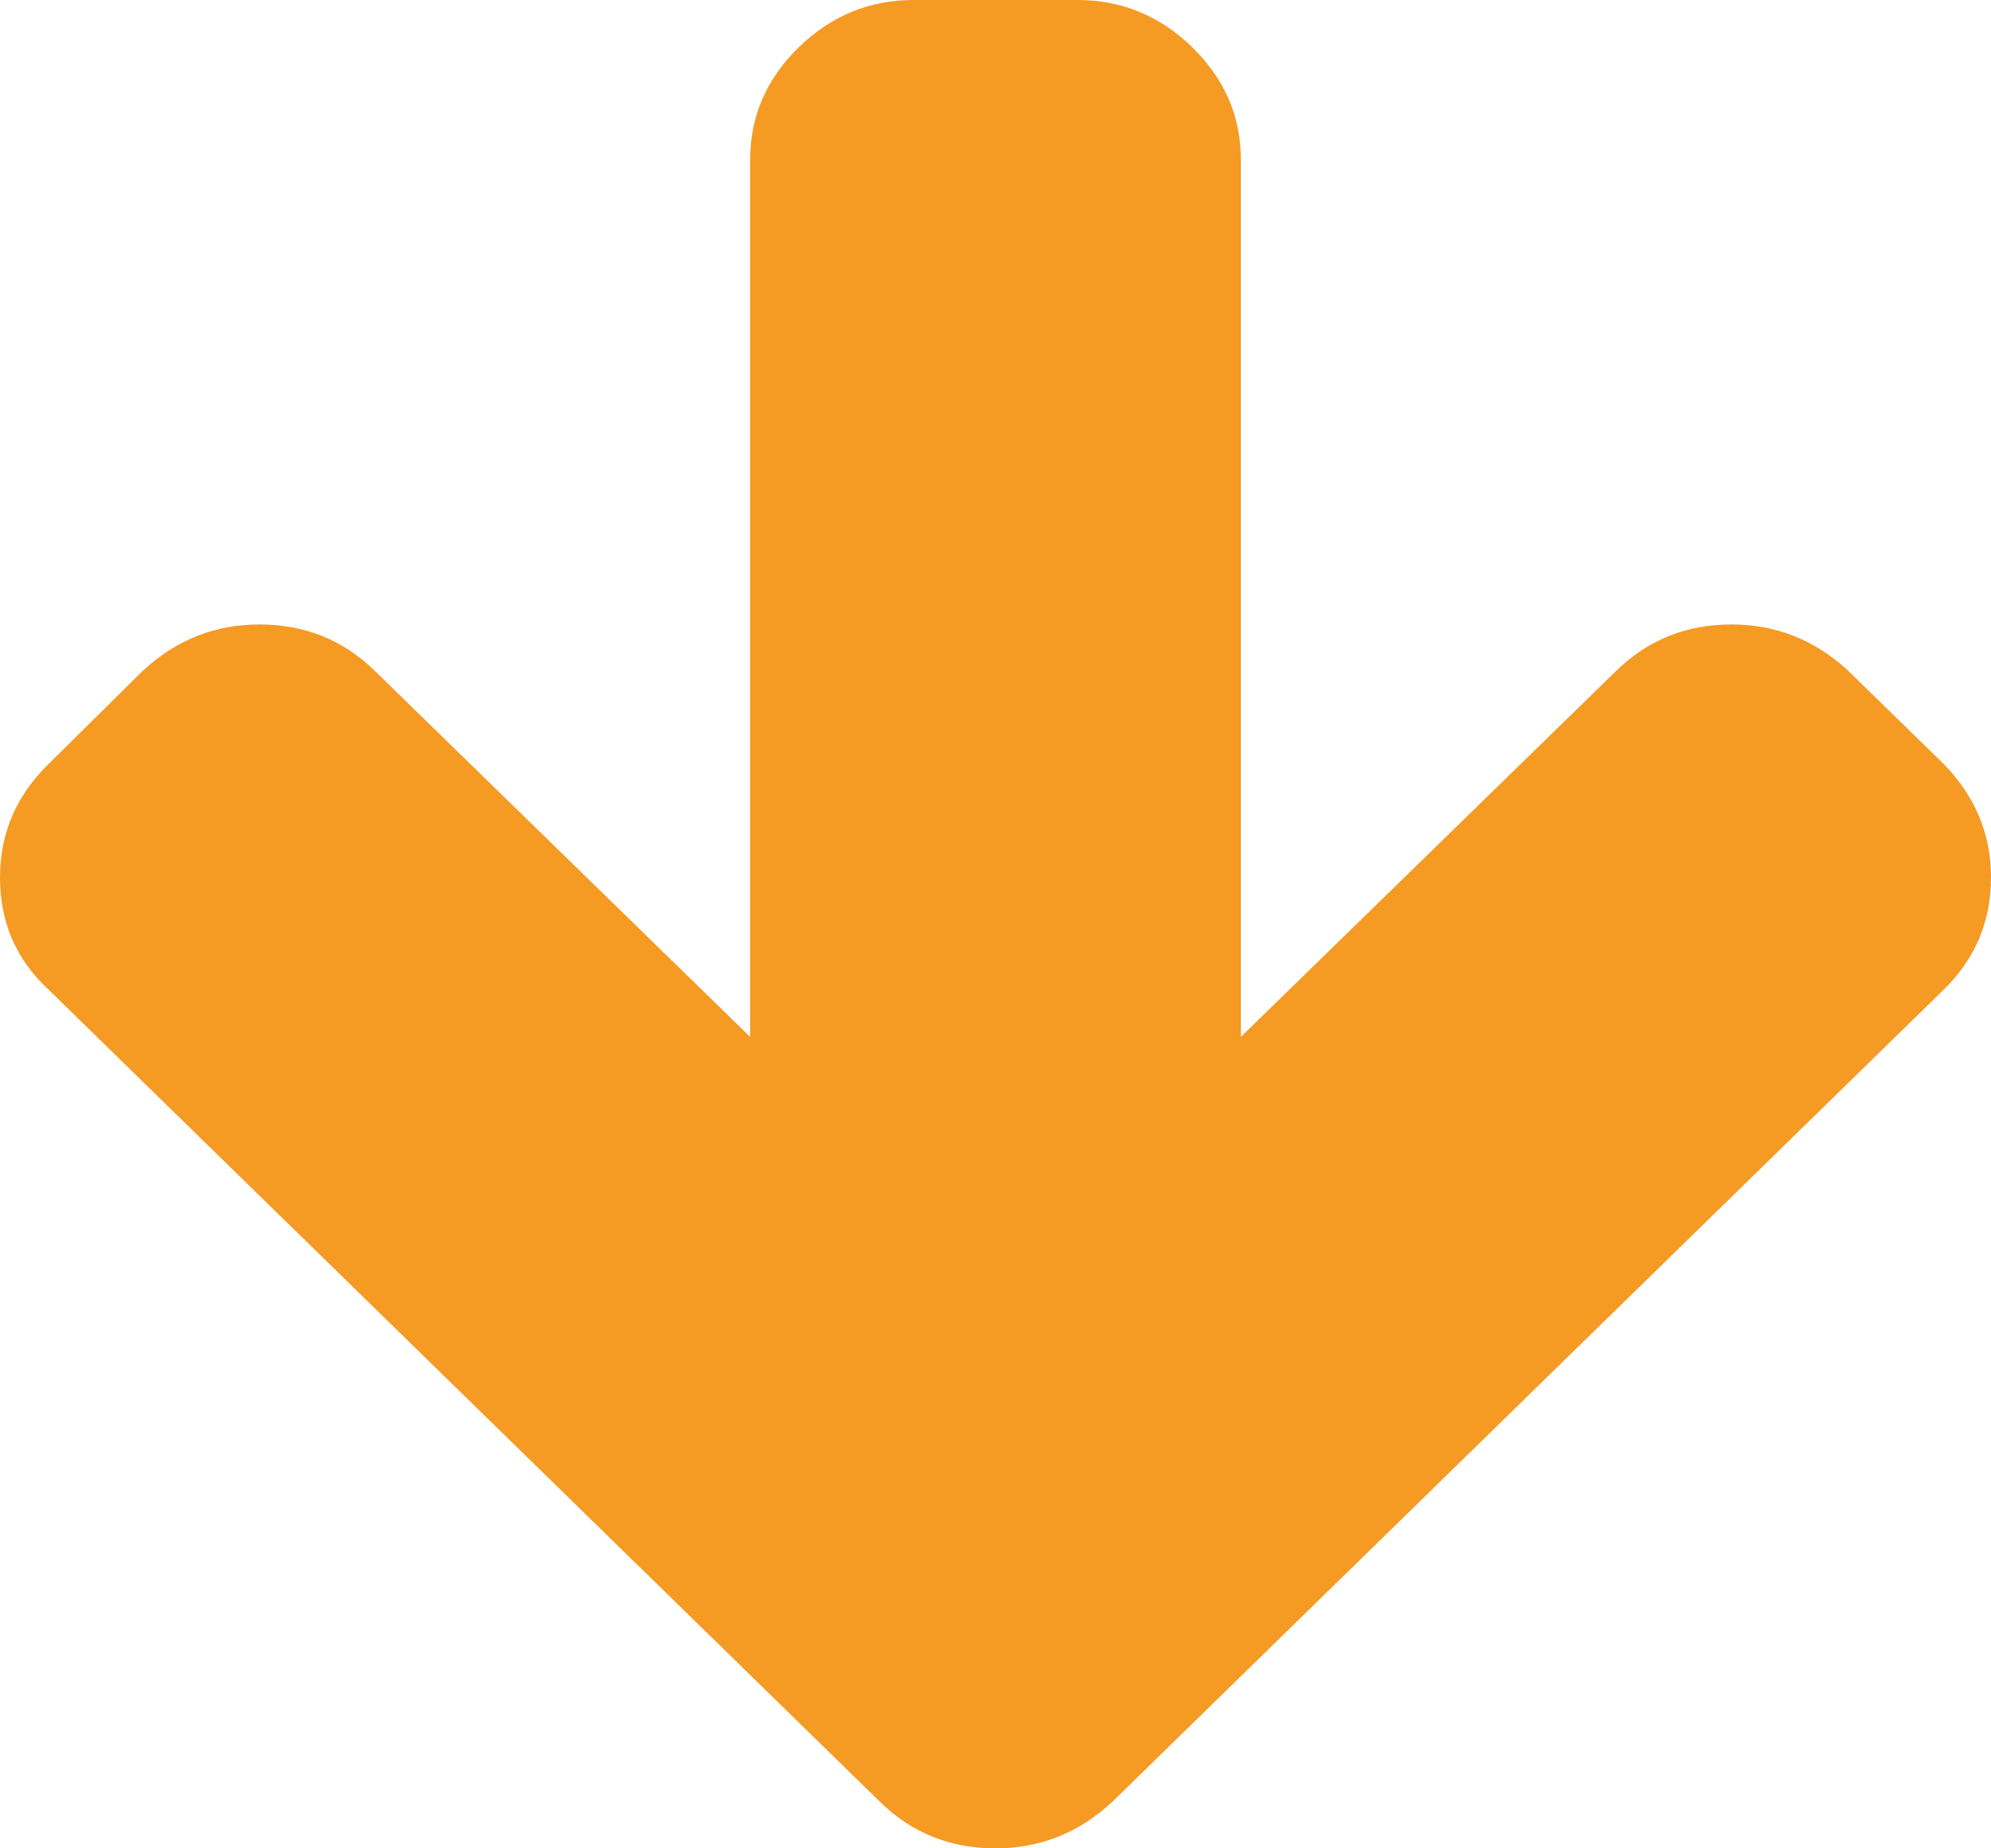 ﻿<?xml version="1.0" encoding="utf-8"?>
<svg version="1.1" xmlns:xlink="http://www.w3.org/1999/xlink" width="14px" height="13px" xmlns="http://www.w3.org/2000/svg">
  <g transform="matrix(1 0 0 1 -1015 -285 )">
    <path d="M 13.668 5.374  C 13.889 5.601  14 5.867  14 6.171  C 14 6.481  13.889 6.744  13.668 6.96  L 7.818 12.676  C 7.584 12.892  7.312 13  7 13  C 6.682 13  6.413 12.892  6.191 12.676  L 0.341 6.96  C 0.114 6.75  0 6.487  0 6.171  C 0 5.862  0.114 5.596  0.341 5.374  L 1.006 4.716  C 1.24 4.5  1.513 4.392  1.824 4.392  C 2.142 4.392  2.411 4.5  2.633 4.716  L 5.275 7.293  L 5.275 1.122  C 5.275 0.818  5.389 0.555  5.616 0.333  C 5.844 0.111  6.113 0  6.425 0  L 7.575 0  C 7.887 0  8.156 0.111  8.384 0.333  C 8.611 0.555  8.725 0.818  8.725 1.122  L 8.725 7.293  L 11.367 4.716  C 11.589 4.5  11.858 4.392  12.176 4.392  C 12.487 4.392  12.76 4.5  12.994 4.716  L 13.668 5.374  Z " fill-rule="nonzero" fill="#f59a23" stroke="none" transform="matrix(1 0 0 1 1015 285 )" />
  </g>
</svg>